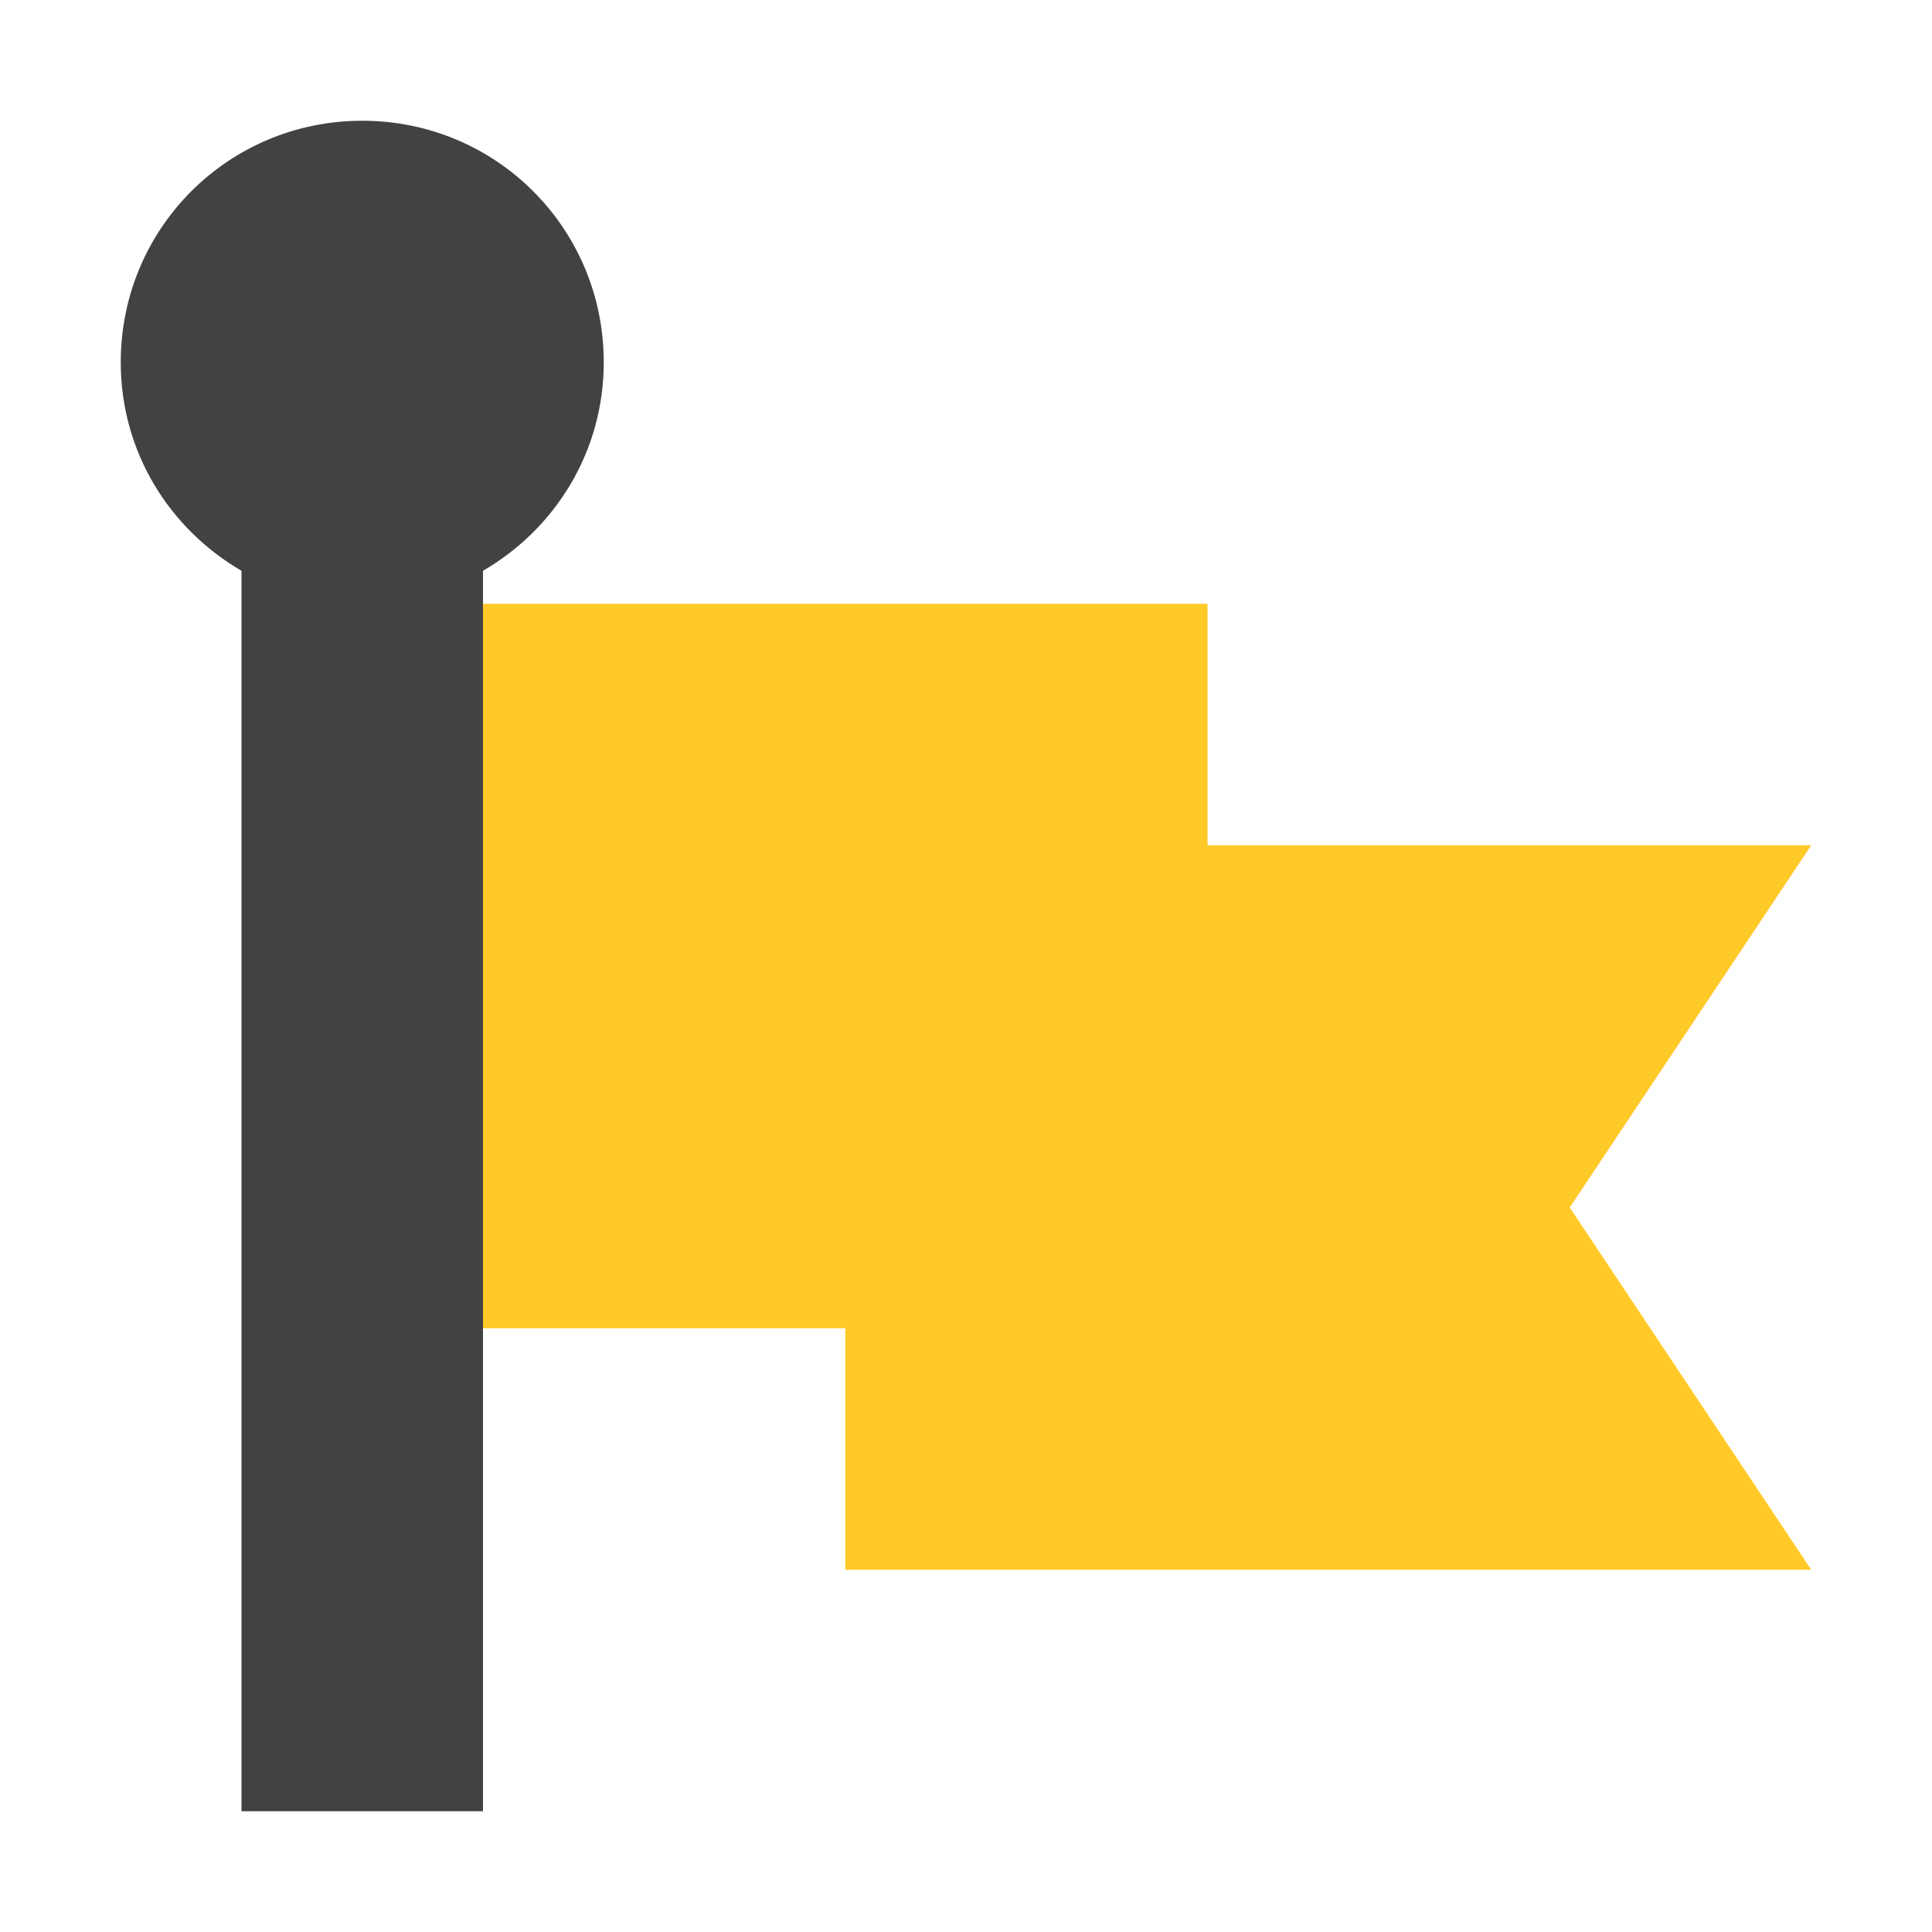 <?xml version="1.0" encoding="UTF-8"?>
<svg xmlns="http://www.w3.org/2000/svg" xmlns:xlink="http://www.w3.org/1999/xlink" width="16px" height="16px" viewBox="0 0 16 16" version="1.1">
<g id="surface1">
<defs>
  <style id="current-color-scheme" type="text/css">
   .ColorScheme-Text { color:#424242; } .ColorScheme-Highlight { color:#eeeeee; }
  </style>
 </defs>
<path style="fill:currentColor" class="ColorScheme-Text" d="M 3 1 C 1.891 1 1 1.891 1 3 C 1 3.742 1.402 4.379 2 4.727 L 2 15 L 4 15 L 4 4.727 C 4.598 4.379 5 3.742 5 3 C 5 1.891 4.109 1 3 1 Z M 3 1 "/>
<path style=" stroke:none;fill-rule:nonzero;fill:rgb(100%,79.216%,15.686%);fill-opacity:1;" d="M 4 5 L 4 11 L 7 11 L 7 13 L 15 13 L 13 10 L 15 7 L 10 7 L 10 5 Z M 4 5 "/>
</g>
</svg>

